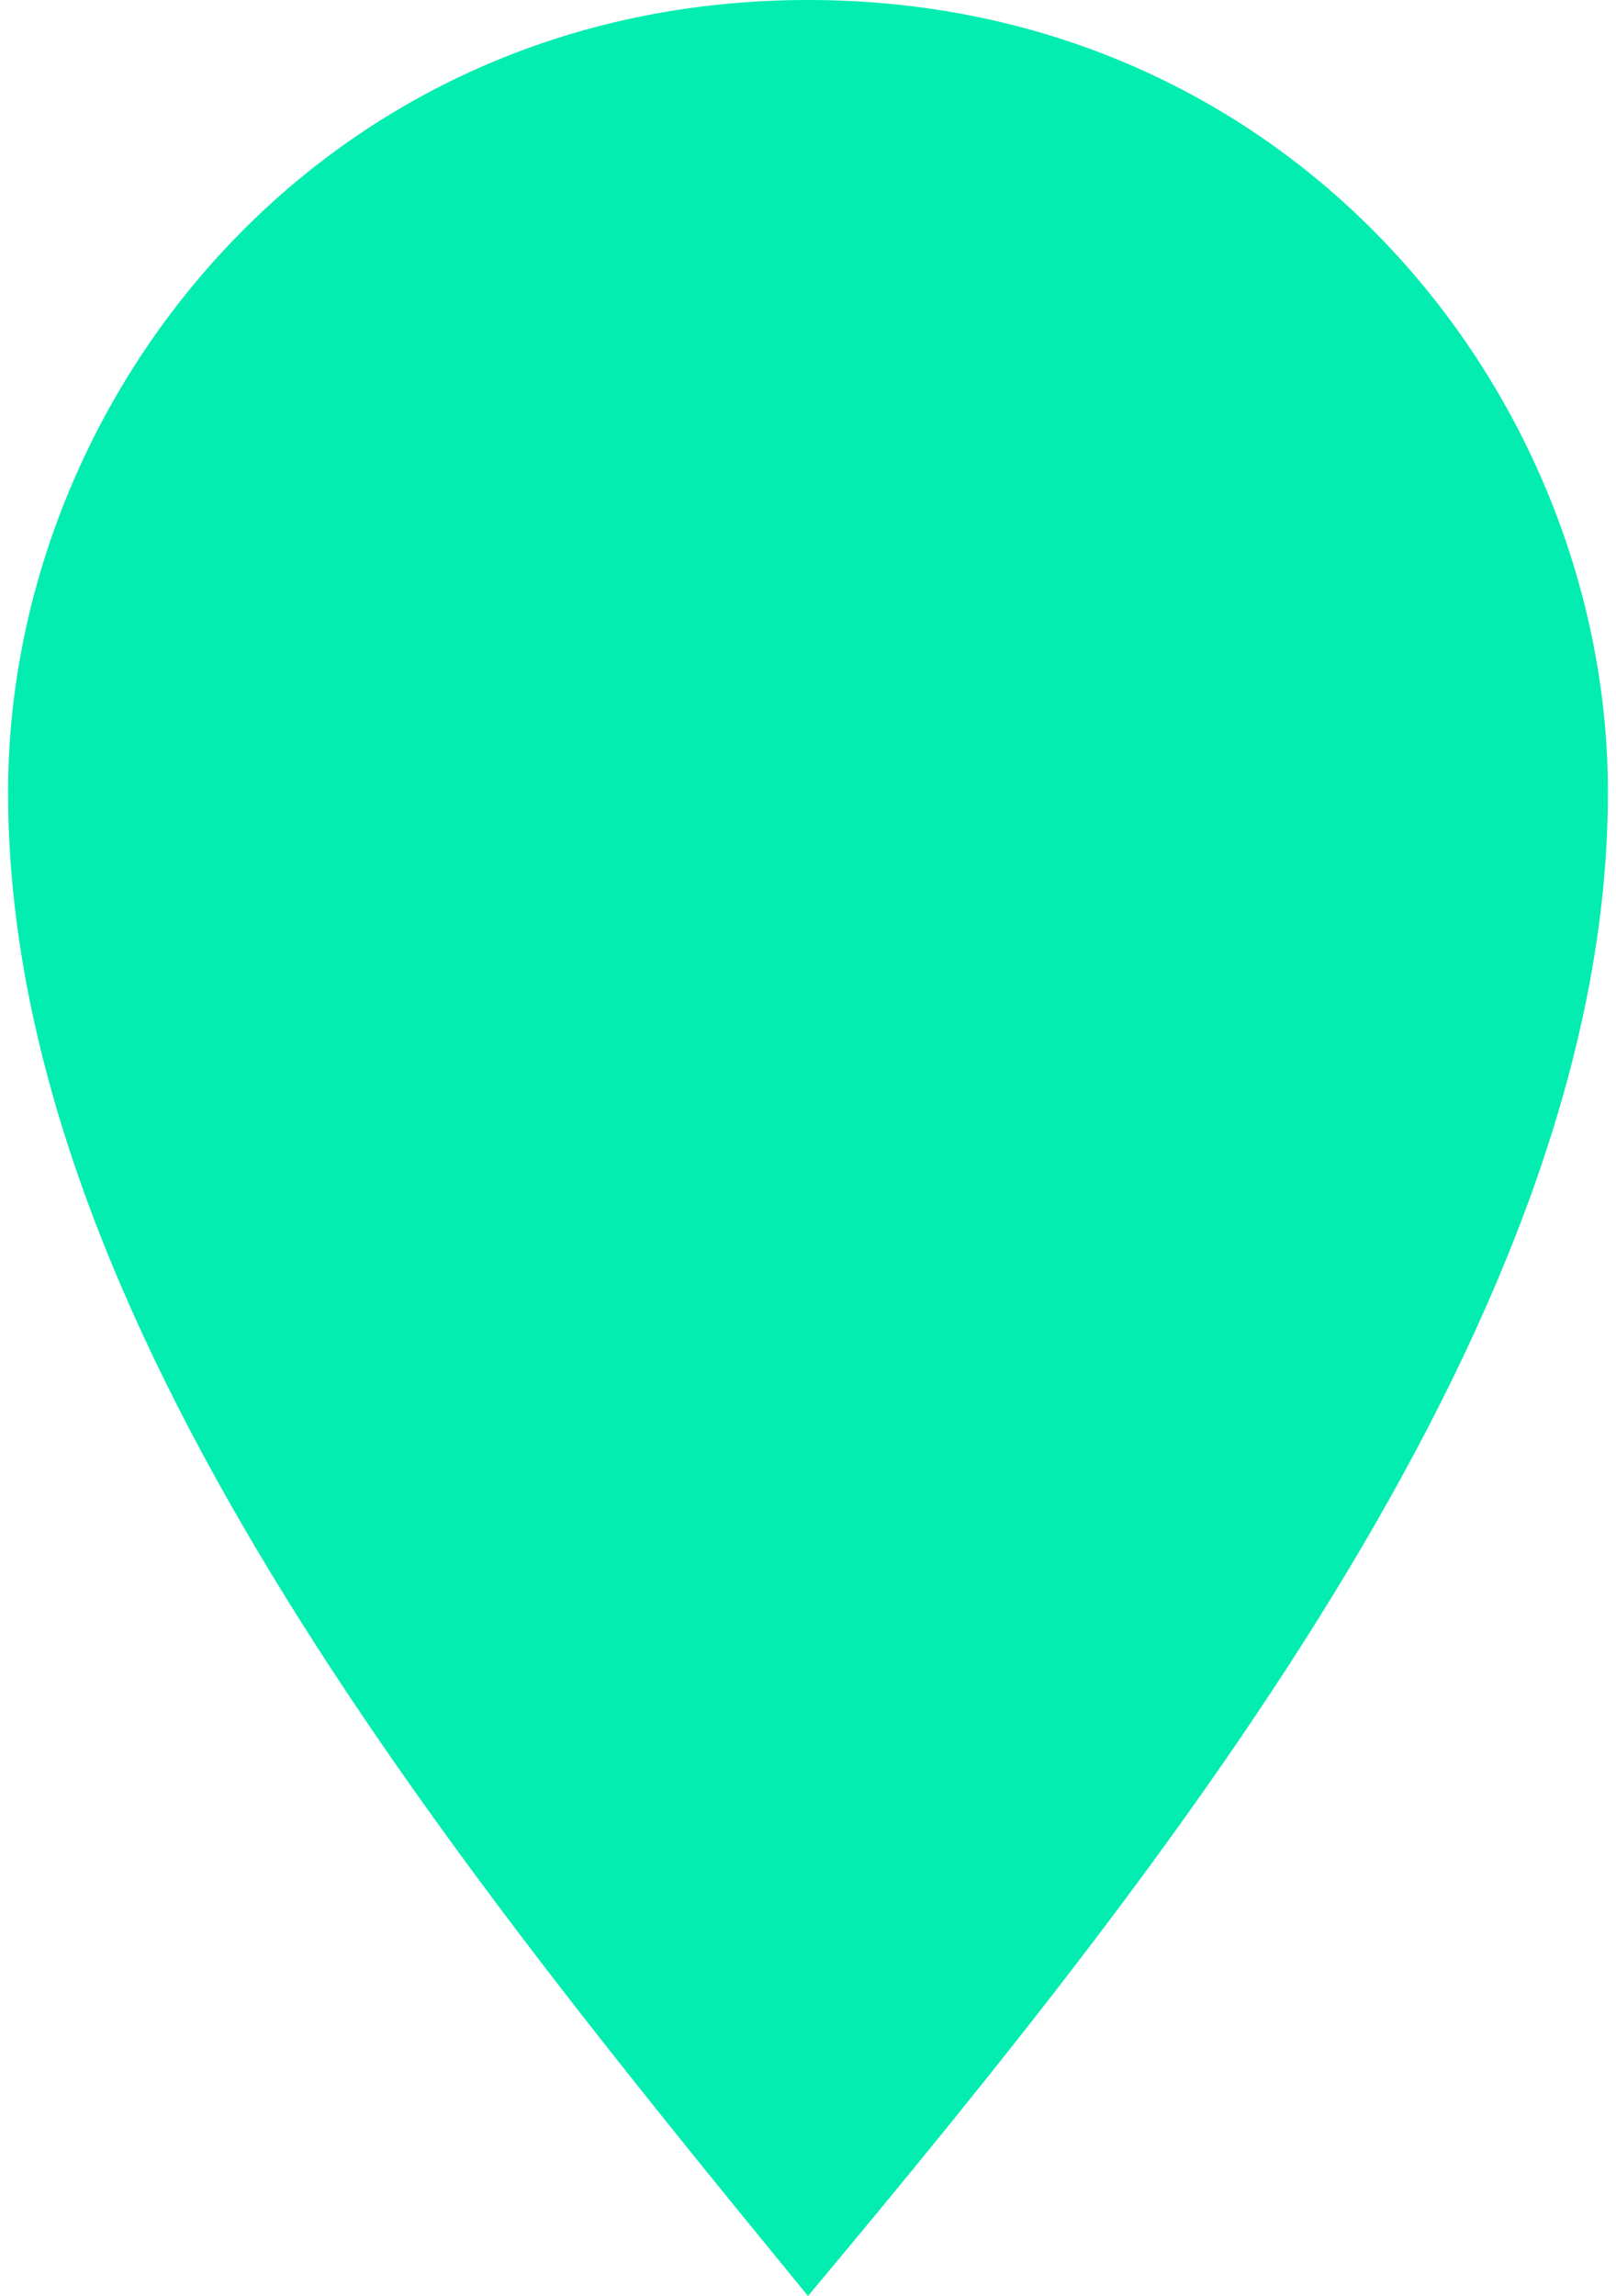 <?xml version="1.0" encoding="utf-8"?>
<!-- Generator: Adobe Illustrator 19.0.0, SVG Export Plug-In . SVG Version: 6.00 Build 0)  -->
<svg version="1.2" baseProfile="tiny" id="Layer_1" xmlns="http://www.w3.org/2000/svg" xmlns:xlink="http://www.w3.org/1999/xlink"
	 x="0px" y="0px" viewBox="0 0 20 28.4" xml:space="preserve">
<path id="XMLID_7_" fill="#02EDAF" d="M10,0C4,0,0.1,4.9,0.1,9.8c0,6.5,5.4,13.1,9.9,18.6c4.6-5.5,9.9-12.2,9.9-18.6
	C19.9,4.9,16,0,10,0z"/>
</svg>
